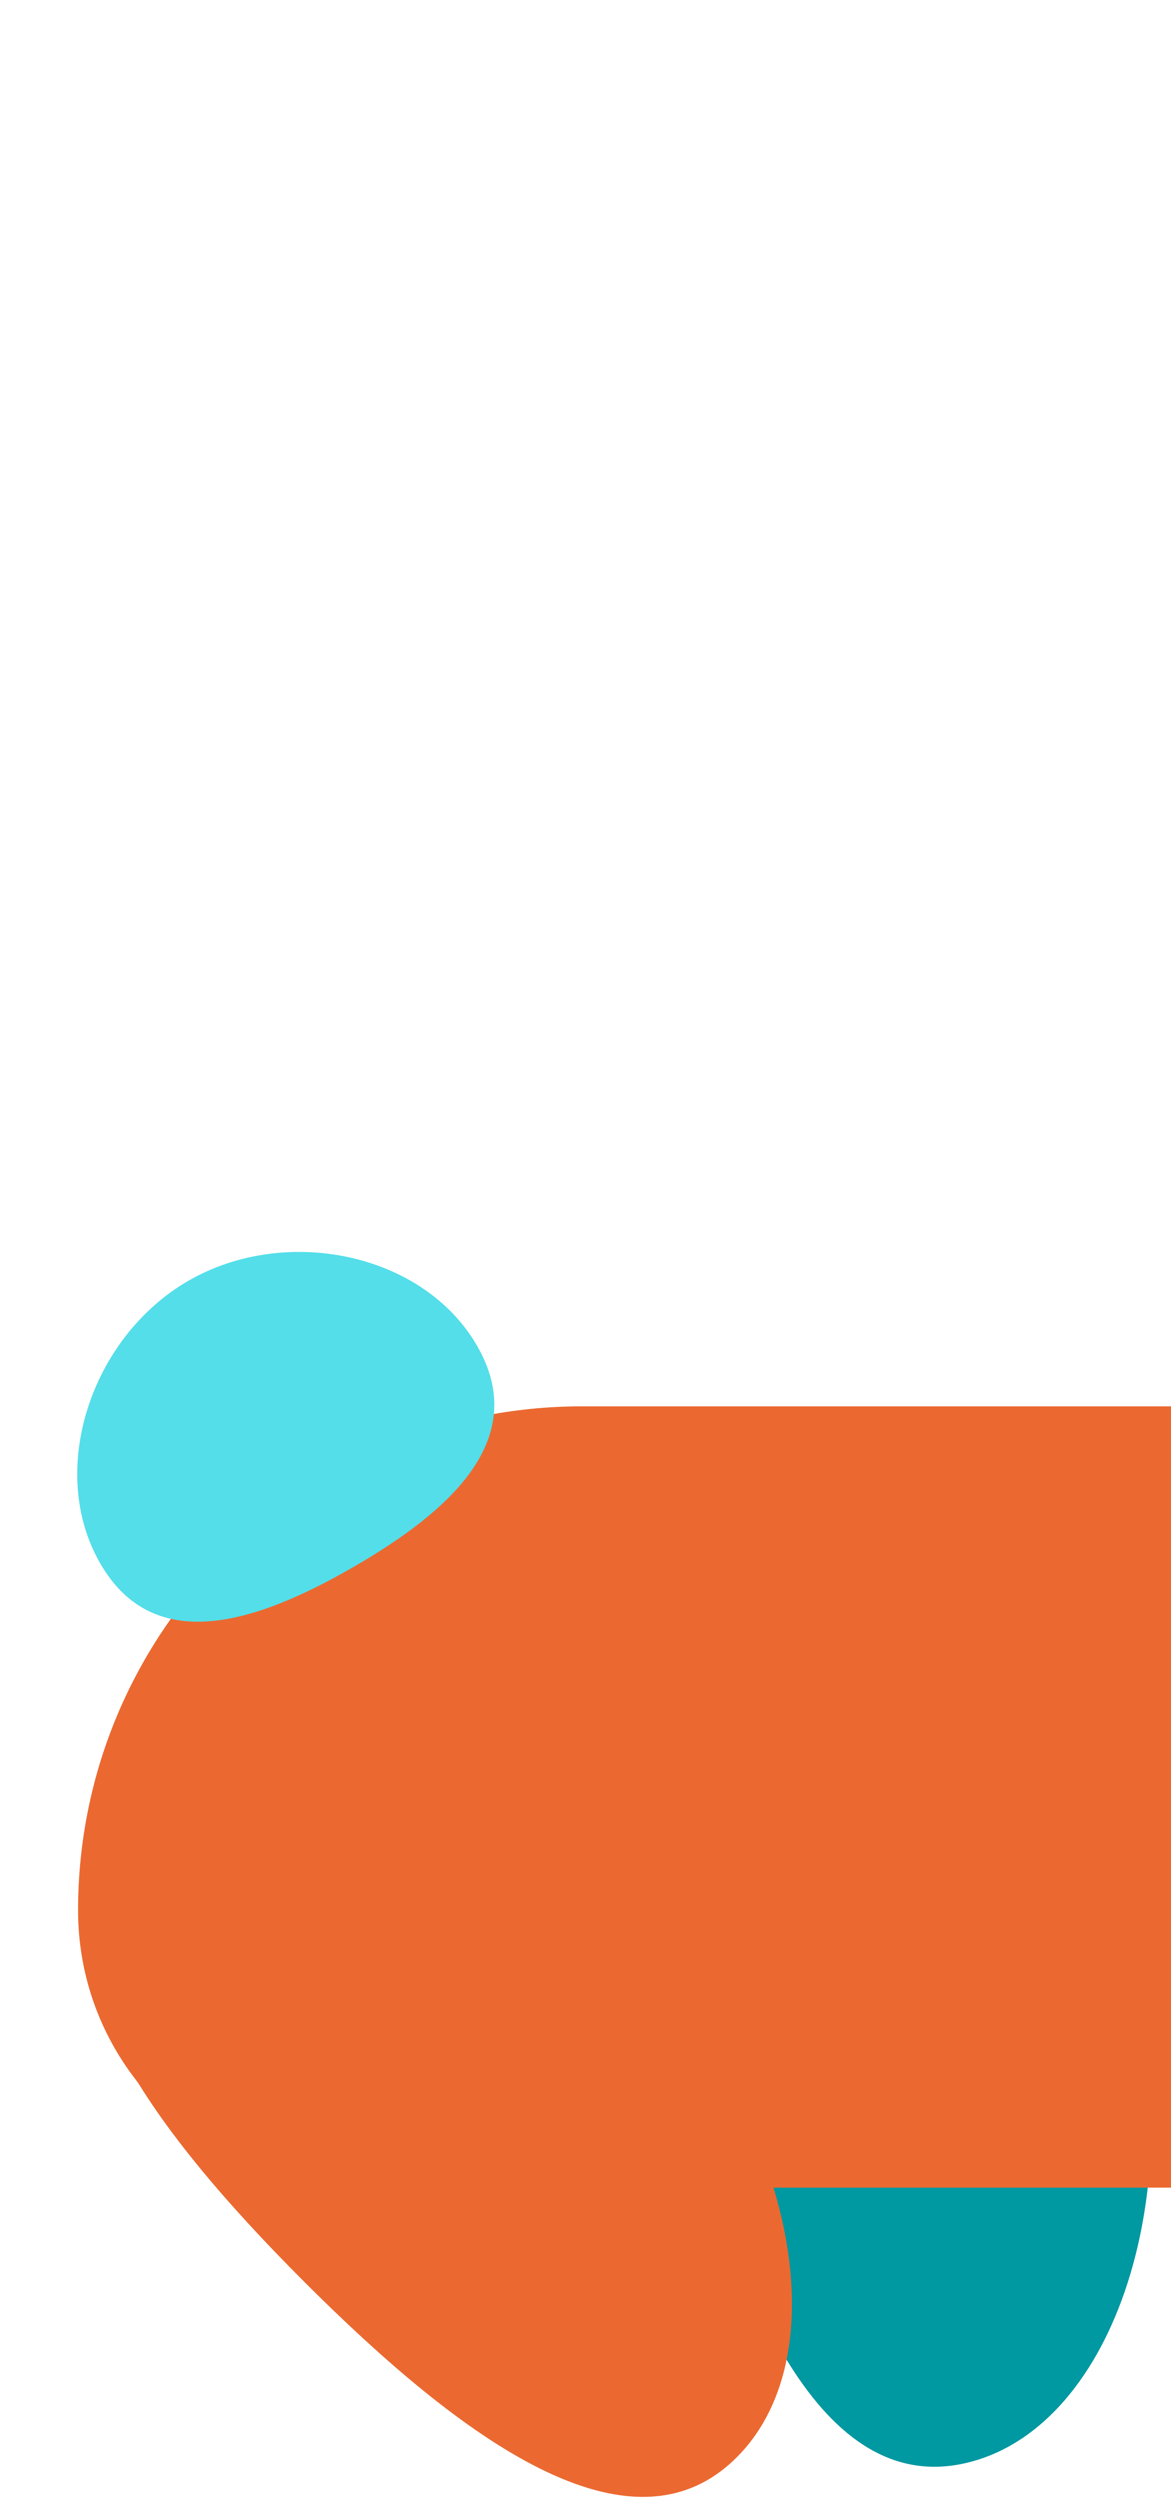<svg width="15" height="32" viewBox="0 0 15 32" fill="none" xmlns="http://www.w3.org/2000/svg">
<path d="M9.588 20.865C7.729 21.363 8.025 24.033 8.764 26.79C9.502 29.546 10.581 32.006 12.44 31.508C14.299 31.01 15.233 28.01 14.495 25.254C13.756 22.498 11.447 20.367 9.588 20.865Z" fill="#0098A1"/>
<path d="M1 24.452C1 20.889 3.888 18 7.452 18H15V28H4.548C2.589 28 1 26.411 1 24.452Z" fill="#eb6930"/>
<path d="M6.111 17.225C6.797 18.412 5.778 19.334 4.528 20.056C3.278 20.778 1.97 21.199 1.284 20.011C0.599 18.824 1.163 17.115 2.413 16.393C3.663 15.672 5.425 16.037 6.111 17.225Z" fill="#53DEE9"/>
<path d="M1.647 23.66C0.286 25.021 1.878 27.185 3.895 29.203C5.913 31.221 8.077 32.812 9.438 31.451C10.799 30.091 10.108 27.025 8.091 25.008C6.073 22.99 3.007 22.299 1.647 23.66Z" fill="#eb6930"/>
</svg>
